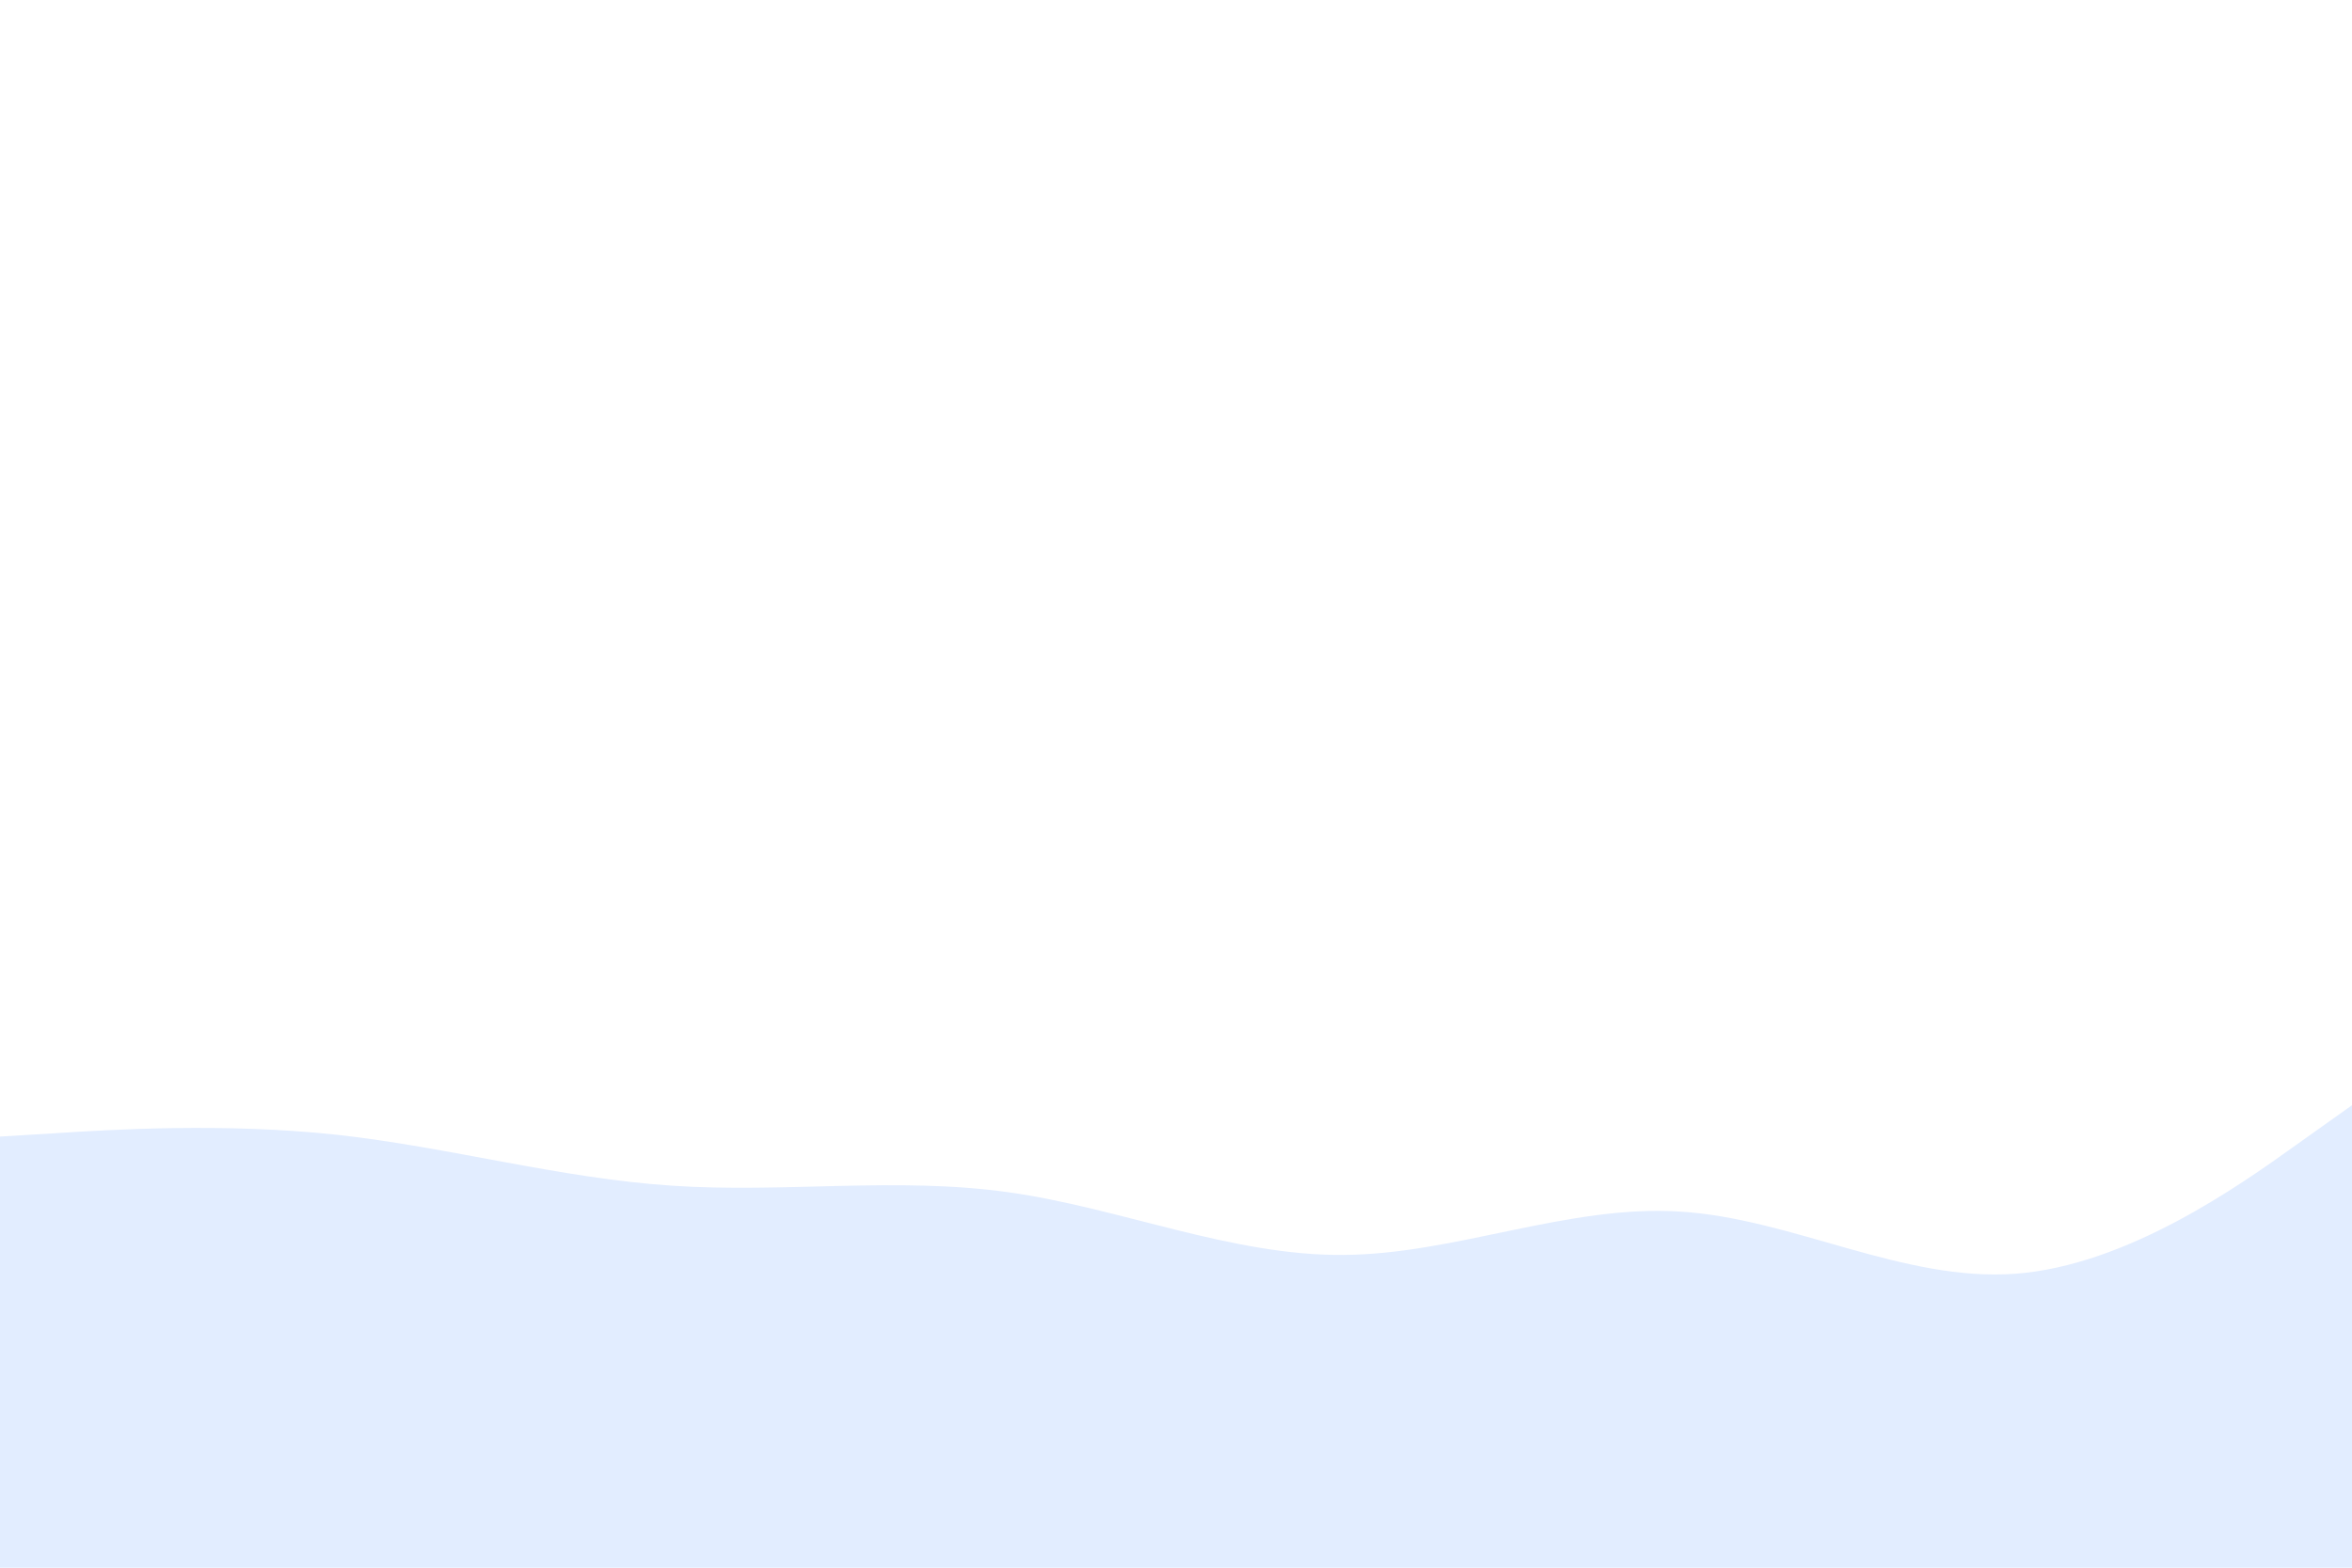 <svg id="visual" viewBox="0 0 900 600" width="900" height="600" xmlns="http://www.w3.org/2000/svg" xmlns:xlink="http://www.w3.org/1999/xlink" version="1.1"><rect x="0" y="0" width="900" height="600" fill="#fff"></rect><path d="M0 435L21.5 433.7C43 432.3 86 429.7 128.8 434.3C171.7 439 214.3 451 257.2 453.8C300 456.7 343 450.3 385.8 456.3C428.7 462.3 471.3 480.7 514.2 480.3C557 480 600 461 642.8 463.7C685.7 466.3 728.3 490.7 771.2 487.5C814 484.3 857 453.7 878.5 438.3L900 423L900 601L878.5 601C857 601 814 601 771.2 601C728.3 601 685.7 601 642.8 601C600 601 557 601 514.2 601C471.3 601 428.7 601 385.8 601C343 601 300 601 257.2 601C214.3 601 171.7 601 128.8 601C86 601 43 601 21.5 601L0 601Z" fill="#e2edff" stroke-linecap="round" stroke-linejoin="miter"></path></svg>